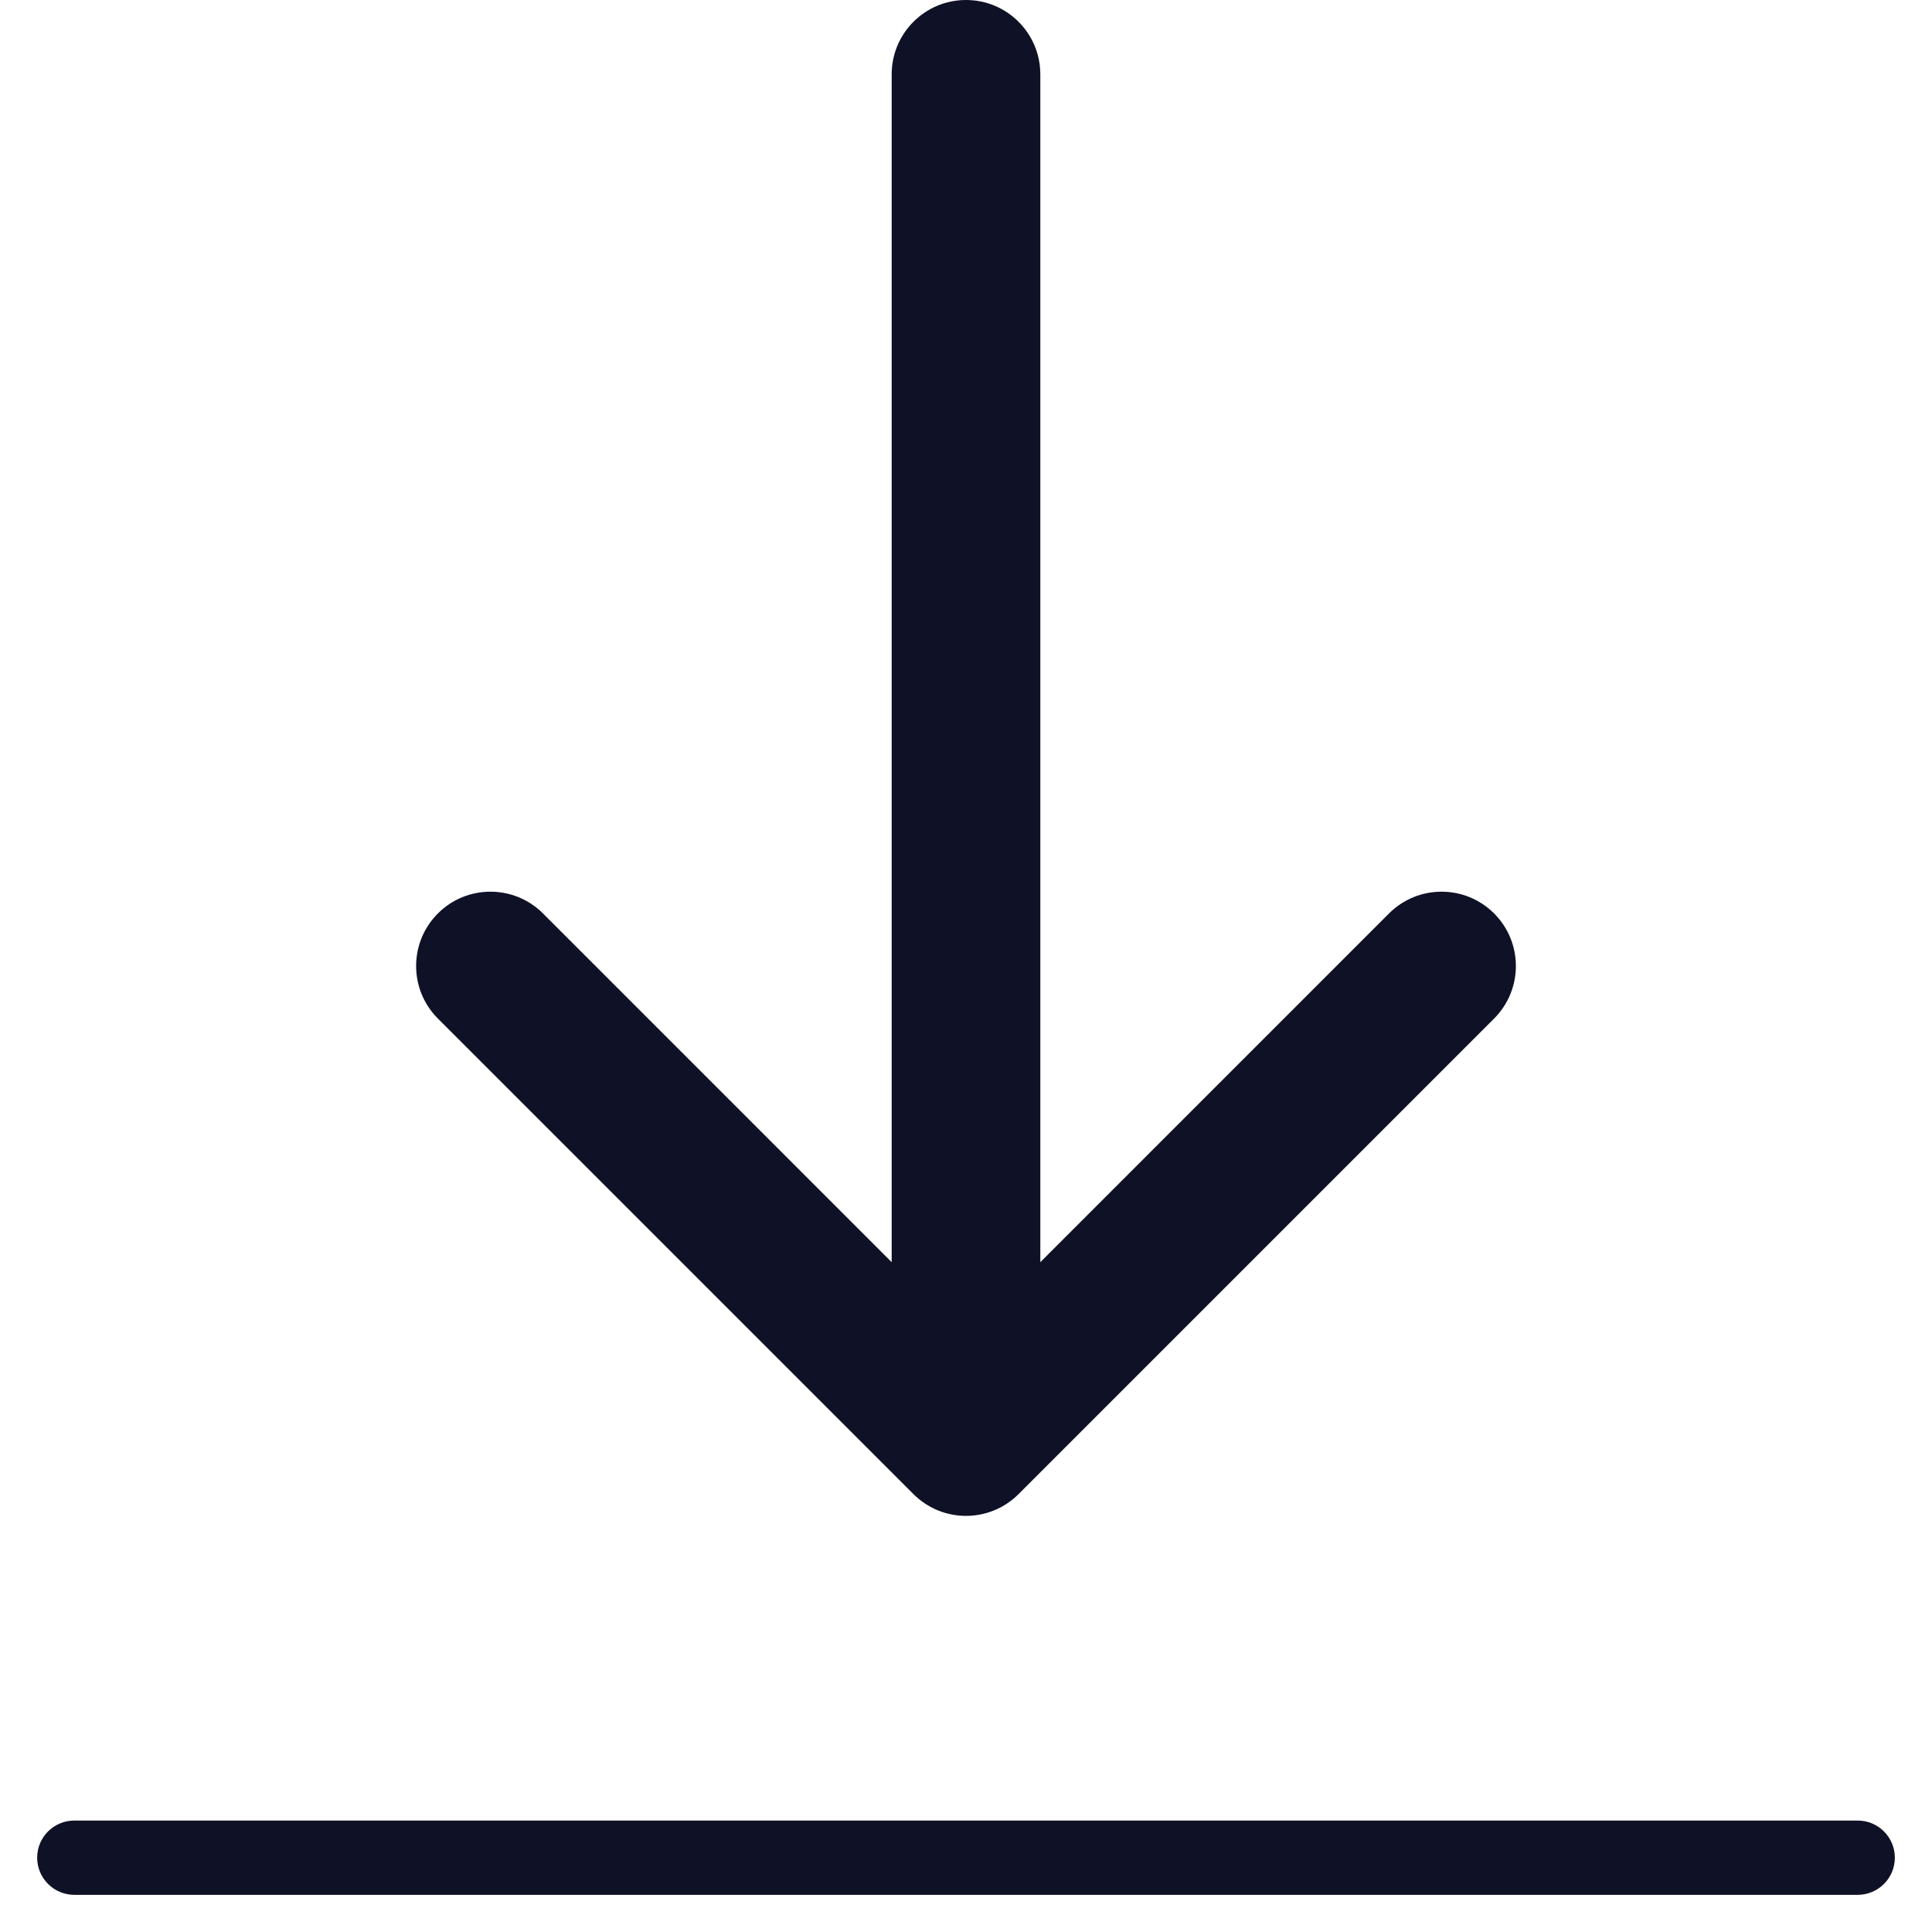 <svg xmlns="http://www.w3.org/2000/svg" width="64" height="64" viewBox="0 0 64 64">
  <g fill="#0F1126">
    <path d="M34.462 41.811L34.462 2.462C34.462 1.102 33.359 0 32 0 30.641 0 29.538 1.102 29.538 2.462L29.538 41.811 17.987 30.259C17.025 29.298 15.467 29.298 14.506 30.259 13.544 31.221 13.544 32.779 14.506 33.741L30.259 49.494C31.221 50.456 32.779 50.456 33.741 49.494L49.494 33.741C50.456 32.779 50.456 31.221 49.494 30.259 48.533 29.298 46.975 29.298 46.013 30.259L34.462 41.811zM2.462 62.769L61.538 62.769C62.218 62.769 62.769 62.218 62.769 61.538 62.769 60.859 62.218 60.308 61.538 60.308L2.462 60.308C1.782 60.308 1.231 60.859 1.231 61.538 1.231 62.218 1.782 62.769 2.462 62.769z"/>
  </g>
</svg>
